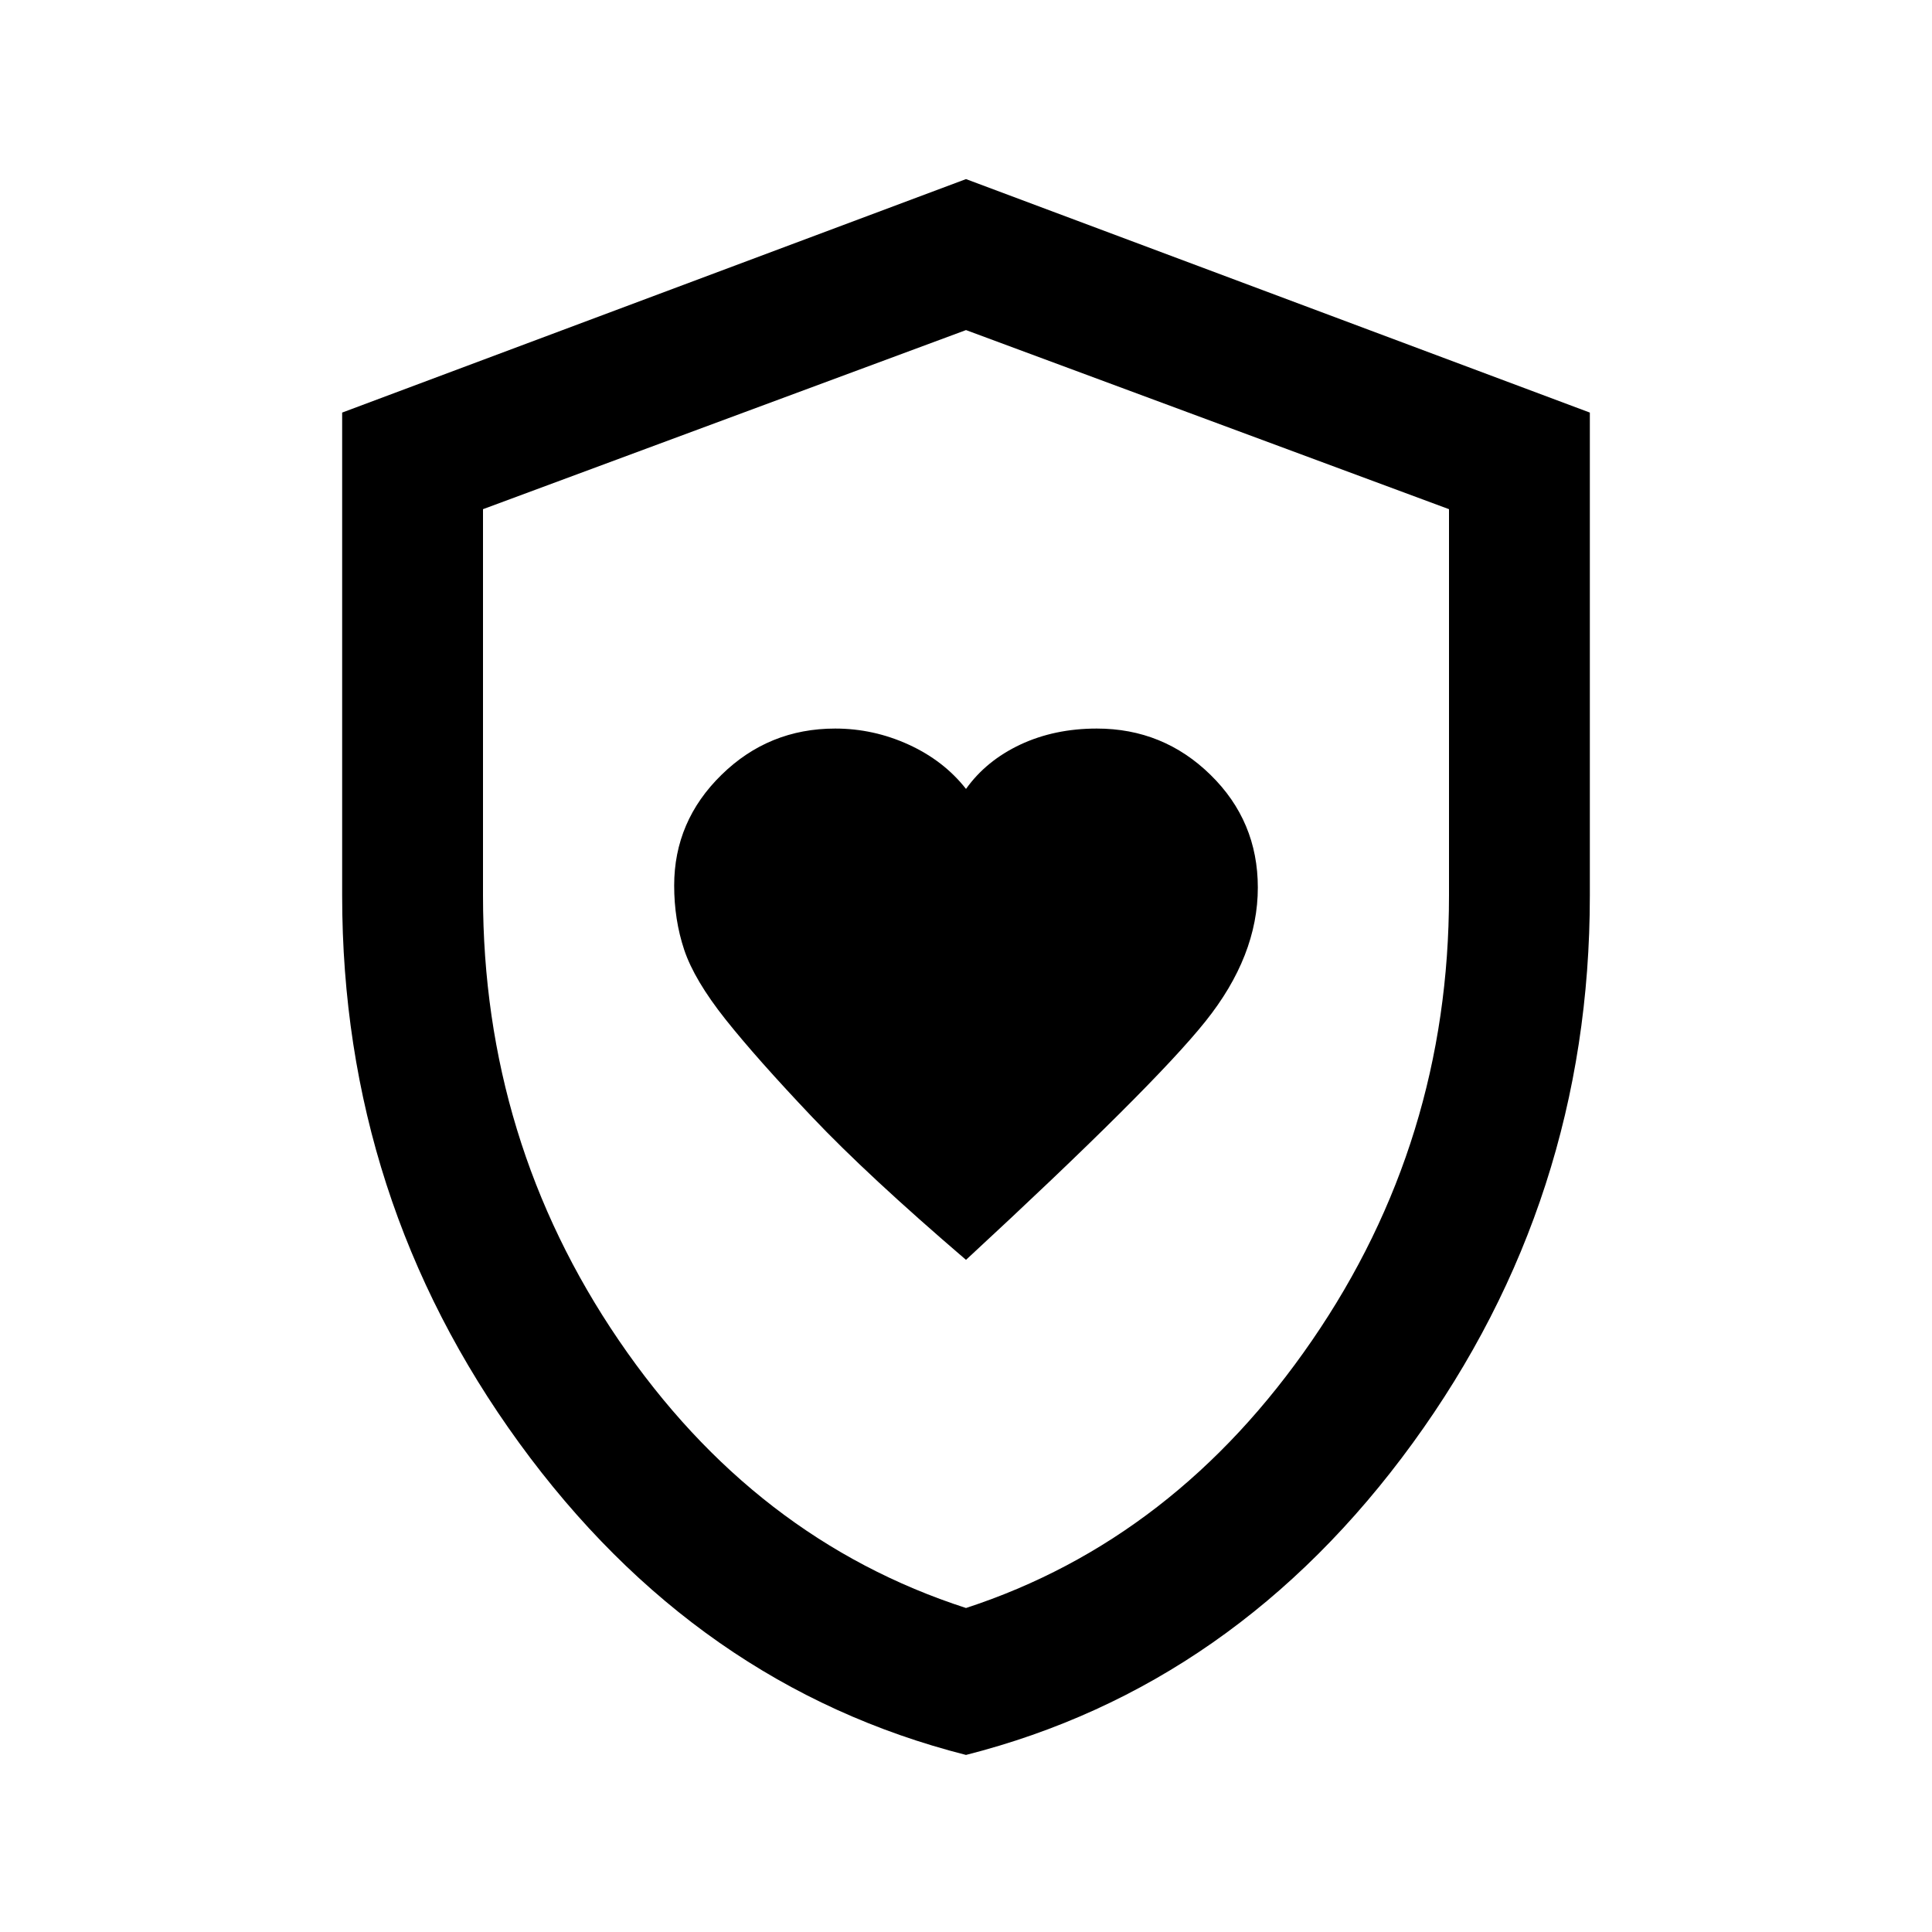 <svg xmlns="http://www.w3.org/2000/svg" height="20" width="20"><path d="M10 13.042q1.938-1.792 2.479-2.469.542-.677.542-1.385 0-.688-.49-1.167-.489-.479-1.177-.479-.437 0-.792.166-.354.167-.562.459-.229-.292-.594-.459-.364-.166-.76-.166-.688 0-1.177.479-.49.479-.49 1.146 0 .354.104.666.105.313.427.719.323.406.896 1.01.573.605 1.594 1.48Zm0 5.125q-2.792-.709-4.625-3.229-1.833-2.521-1.833-5.667v-5L10 1.854l6.458 2.417v5q0 3.146-1.833 5.667-1.833 2.52-4.625 3.229Zm0-8.125Zm0 6.604q2.167-.708 3.583-2.771Q15 11.812 15 9.271v-4l-5-1.854-5 1.854v4q0 2.541 1.406 4.604T10 16.646Z"/></svg>